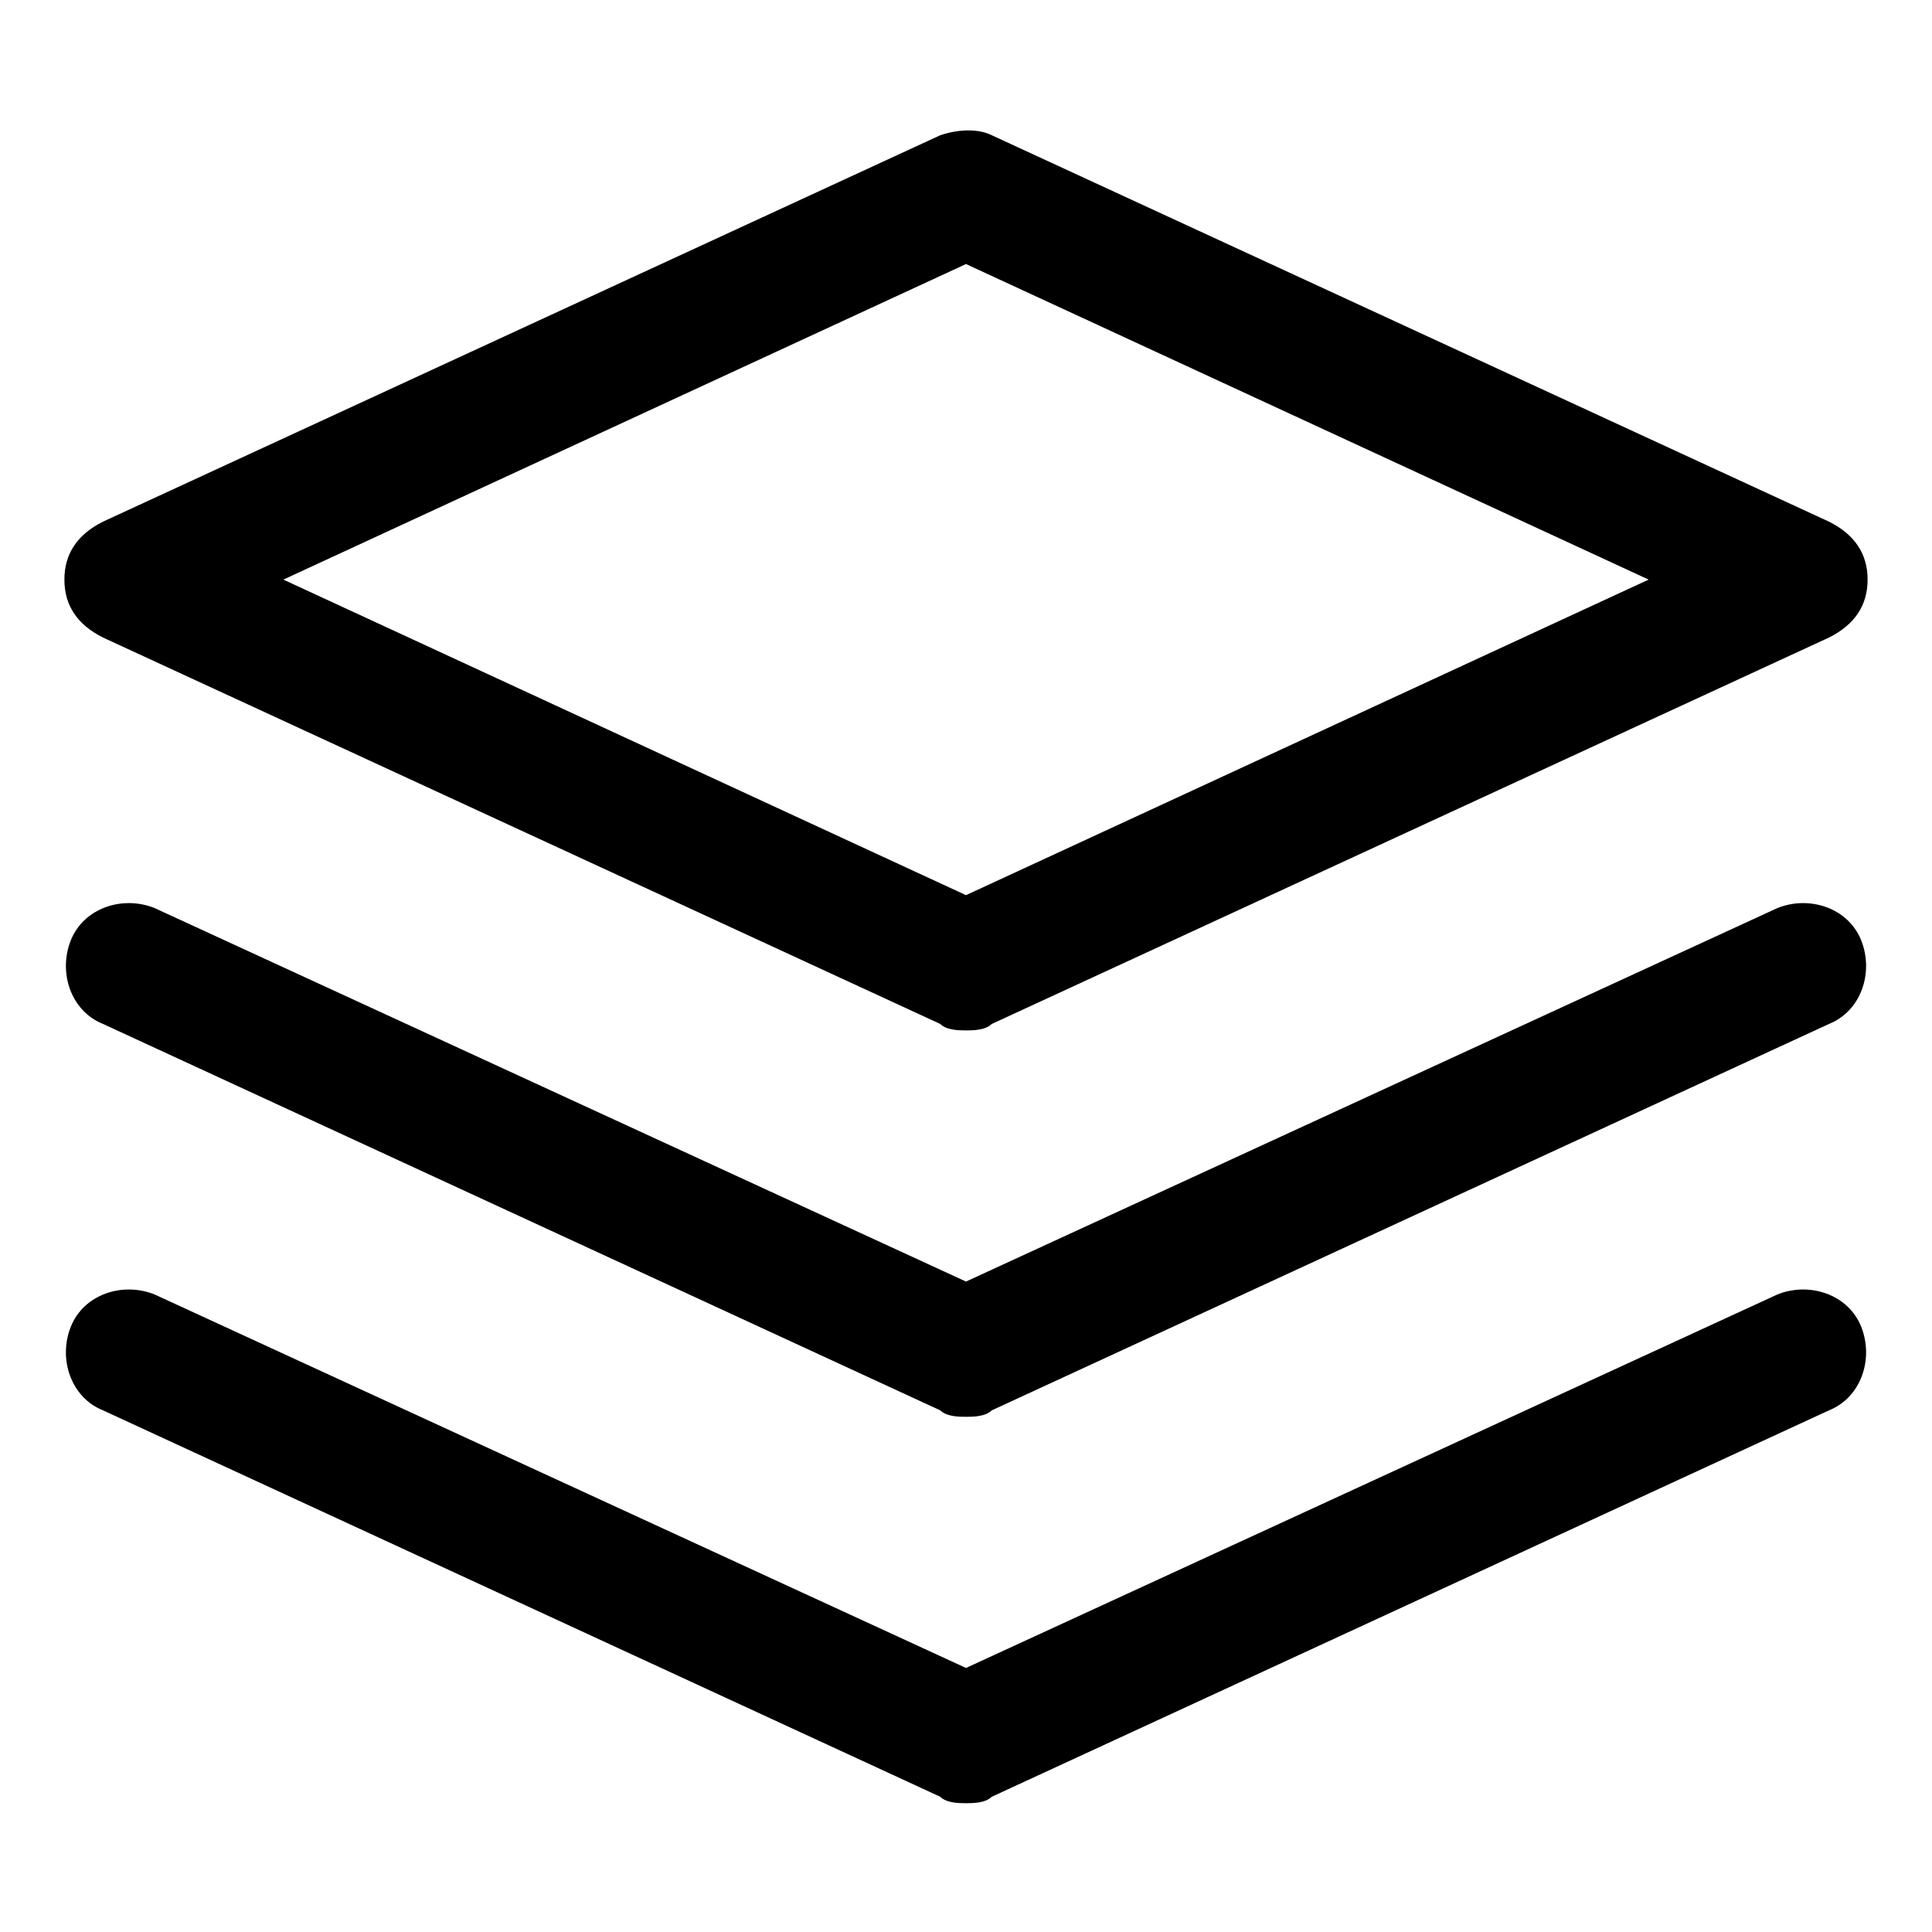 <?xml version="1.0" standalone="no"?><!DOCTYPE svg PUBLIC "-//W3C//DTD SVG 1.1//EN" "http://www.w3.org/Graphics/SVG/1.1/DTD/svg11.dtd"><svg t="1586006345485" class="icon" viewBox="0 0 1024 1024" version="1.1" xmlns="http://www.w3.org/2000/svg" p-id="1448" width="130" height="130" xmlns:xlink="http://www.w3.org/1999/xlink"><defs><style type="text/css"></style></defs><path d="M512 546.133c-3.413 0-10.24 0-13.653-3.413l-443.733-204.8C40.96 331.093 34.133 320.853 34.133 307.2s6.827-23.893 20.48-30.72l443.733-204.8c10.24-3.413 20.48-3.413 27.307 0l443.733 204.8c13.653 6.827 20.48 17.067 20.48 30.72s-6.827 23.893-20.48 30.72l-443.733 204.8c-3.413 3.413-10.24 3.413-13.653 3.413zM150.187 307.2L512 474.453 873.813 307.2 512 139.947 150.187 307.2z" p-id="1449"></path><path d="M512 750.933c-3.413 0-10.24 0-13.653-3.413l-443.733-204.8c-17.067-6.827-23.893-27.307-17.067-44.373 6.827-17.067 27.307-23.893 44.373-17.067L512 679.253l430.08-197.973c17.067-6.827 37.547 0 44.373 17.067 6.827 17.067 0 37.547-17.067 44.373l-443.733 204.8c-3.413 3.413-10.24 3.413-13.653 3.413z" p-id="1450"></path><path d="M512 955.733c-3.413 0-10.24 0-13.653-3.413l-443.733-204.8c-17.067-6.827-23.893-27.307-17.067-44.373 6.827-17.067 27.307-23.893 44.373-17.067L512 884.053l430.08-197.973c17.067-6.827 37.547 0 44.373 17.067 6.827 17.067 0 37.547-17.067 44.373l-443.733 204.8c-3.413 3.413-10.24 3.413-13.653 3.413z" p-id="1451"></path></svg>